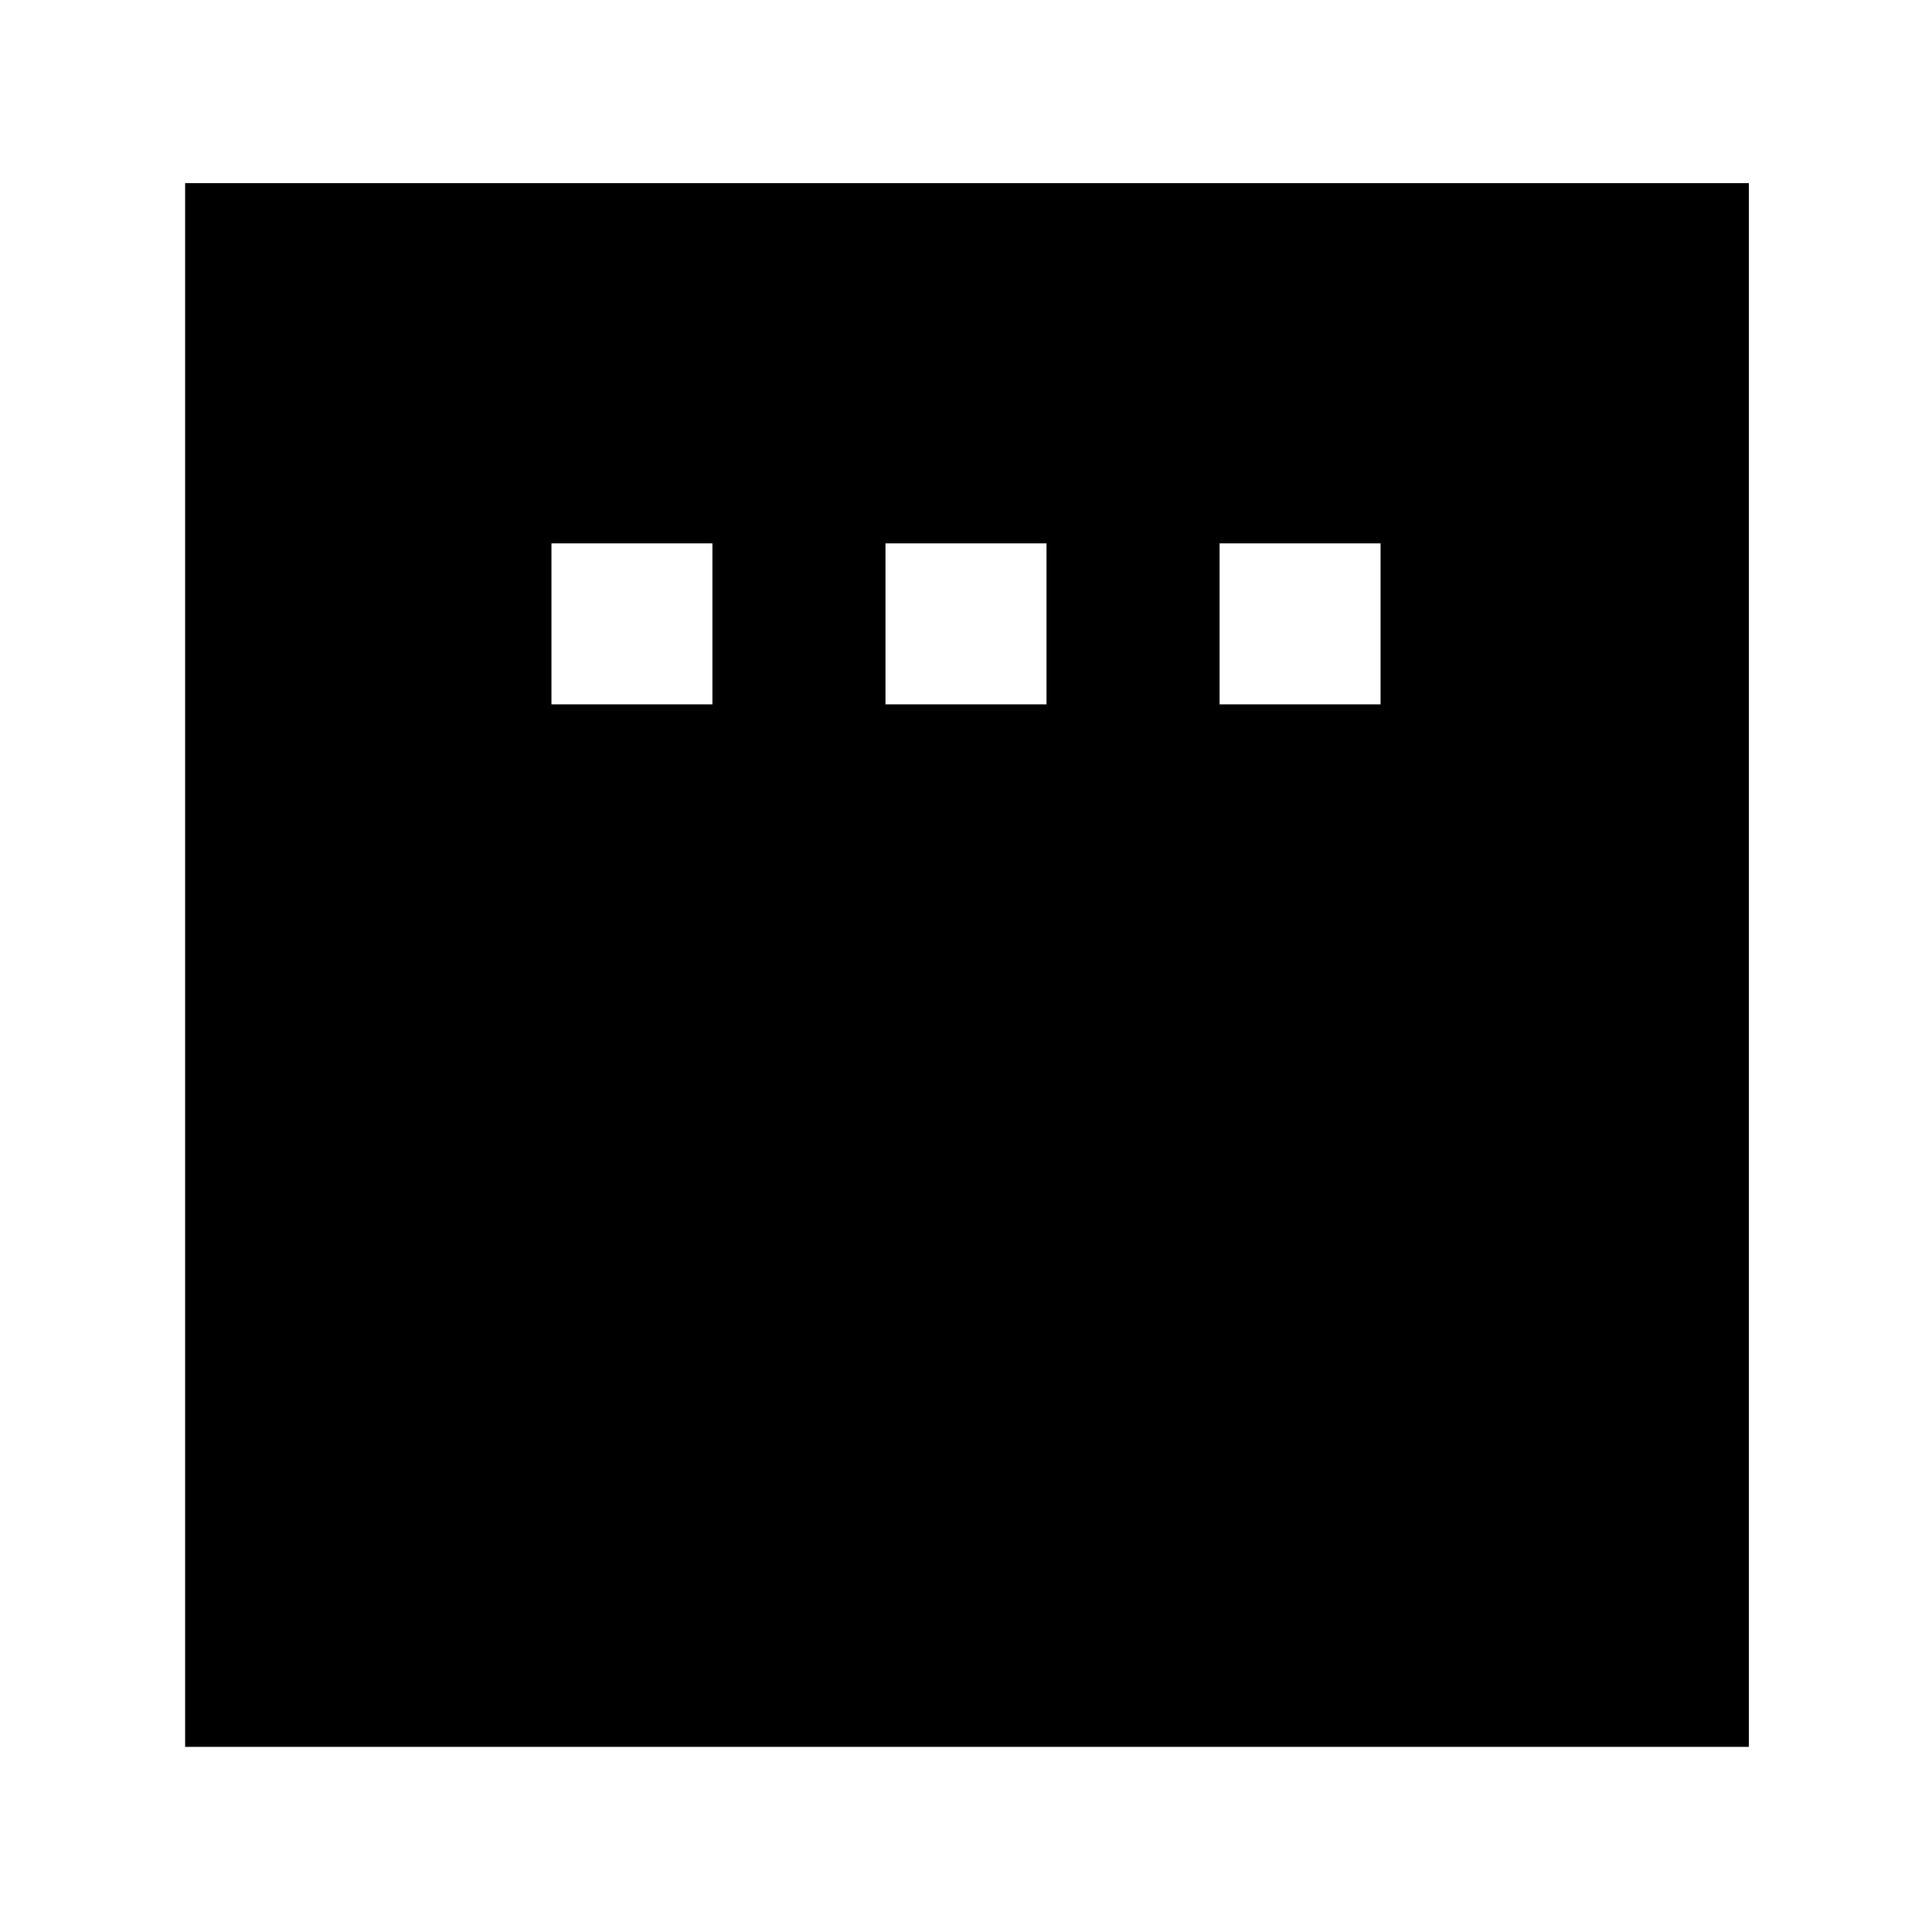 <svg xmlns="http://www.w3.org/2000/svg" height="40" width="40"><path d="M11.417 14.583H14.75V11.25H11.417ZM18.333 14.583H21.667V11.25H18.333ZM25.25 14.583H28.583V11.25H25.25ZM3.833 36.167V3.792H36.208V36.167Z"/></svg>